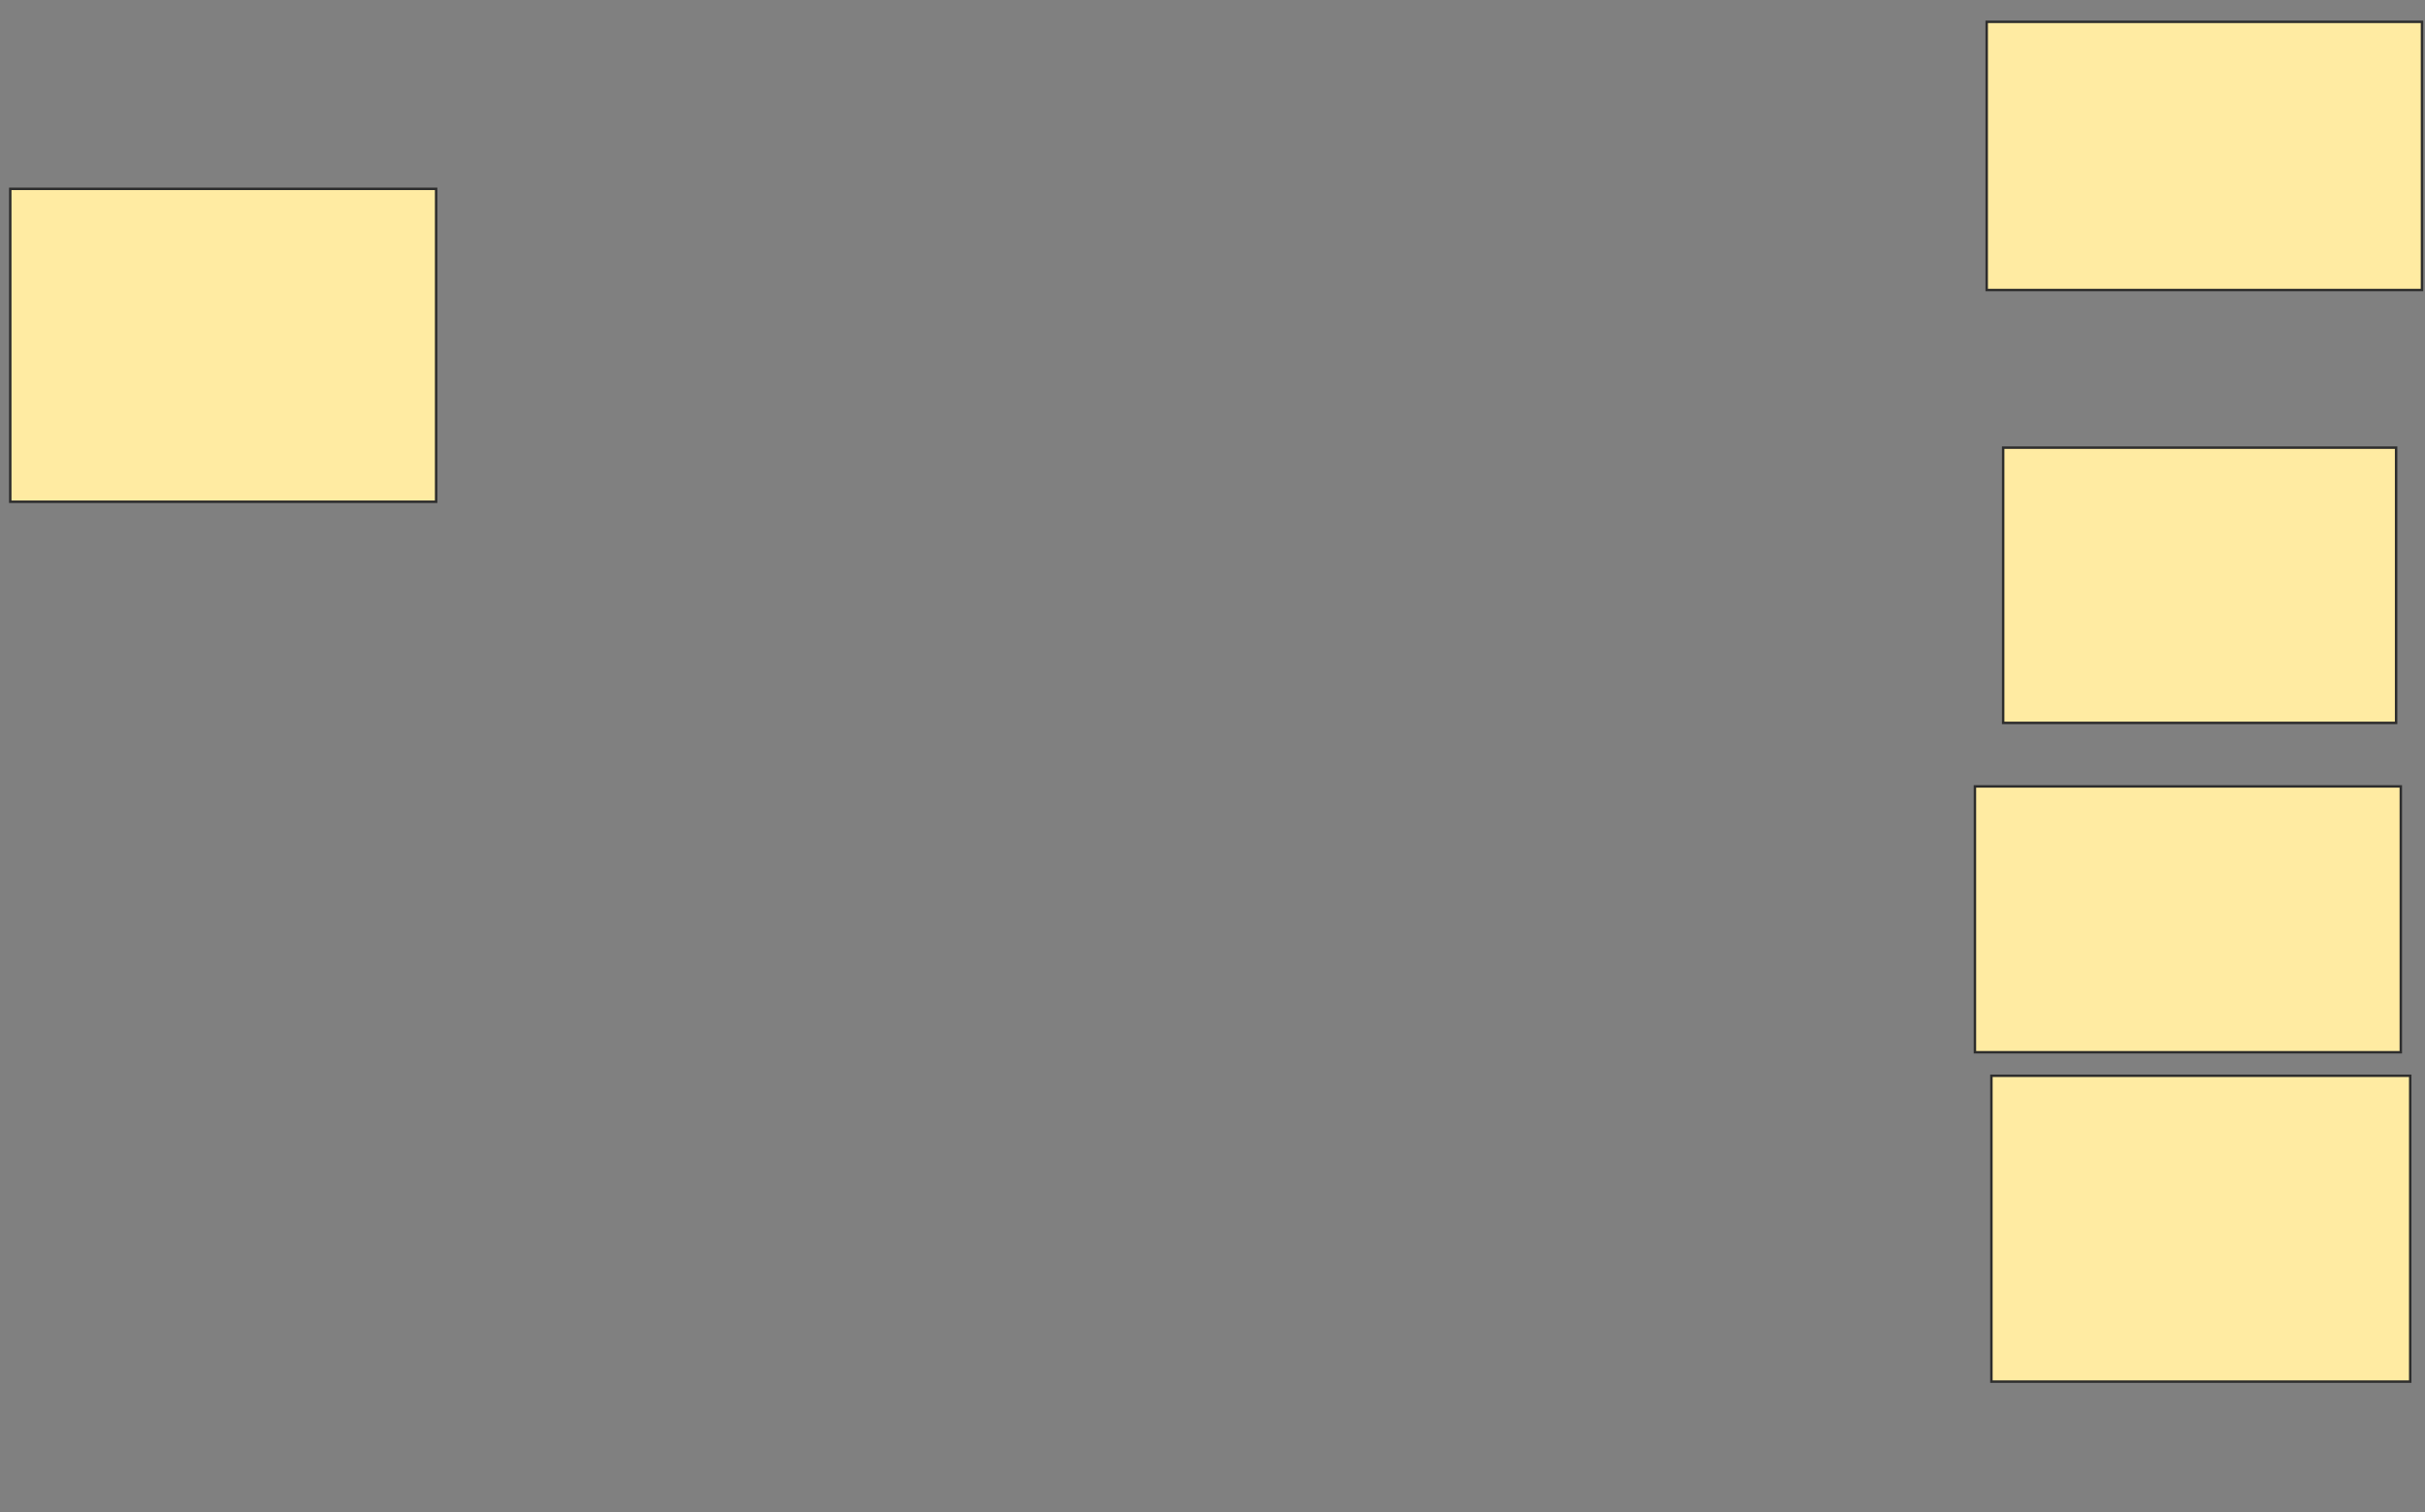 <svg height="618" width="991" xmlns="http://www.w3.org/2000/svg">
 <rect width="100%" height="100%" fill="#808080" stroke="none"/>
 <!-- Created with Image Occlusion Enhanced -->
 <g>
  <title>Labels</title>
 </g>
 <g>
  <title>Masks</title>
  <rect fill="#FFEBA2" height="127.885" id="d022b7e692ad4294817da14e8d1a5dc2-ao-1" stroke="#2D2D2D" width="174.038" x="4.192" y="77.192"/>
  
  <rect fill="#FFEBA2" height="109.615" id="d022b7e692ad4294817da14e8d1a5dc2-ao-3" stroke="#2D2D2D" width="177.885" x="811.885" y="8.923"/>
  <rect fill="#FFEBA2" height="112.5" id="d022b7e692ad4294817da14e8d1a5dc2-ao-4" stroke="#2D2D2D" width="160.577" x="818.615" y="182.962"/>
  <rect fill="#FFEBA2" height="108.654" id="d022b7e692ad4294817da14e8d1a5dc2-ao-5" stroke="#2D2D2D" width="174.038" x="807.077" y="321.423"/>
  <rect fill="#FFEBA2" height="125" id="d022b7e692ad4294817da14e8d1a5dc2-ao-6" stroke="#2D2D2D" width="171.154" x="813.808" y="439.692"/>
 </g>
</svg>
